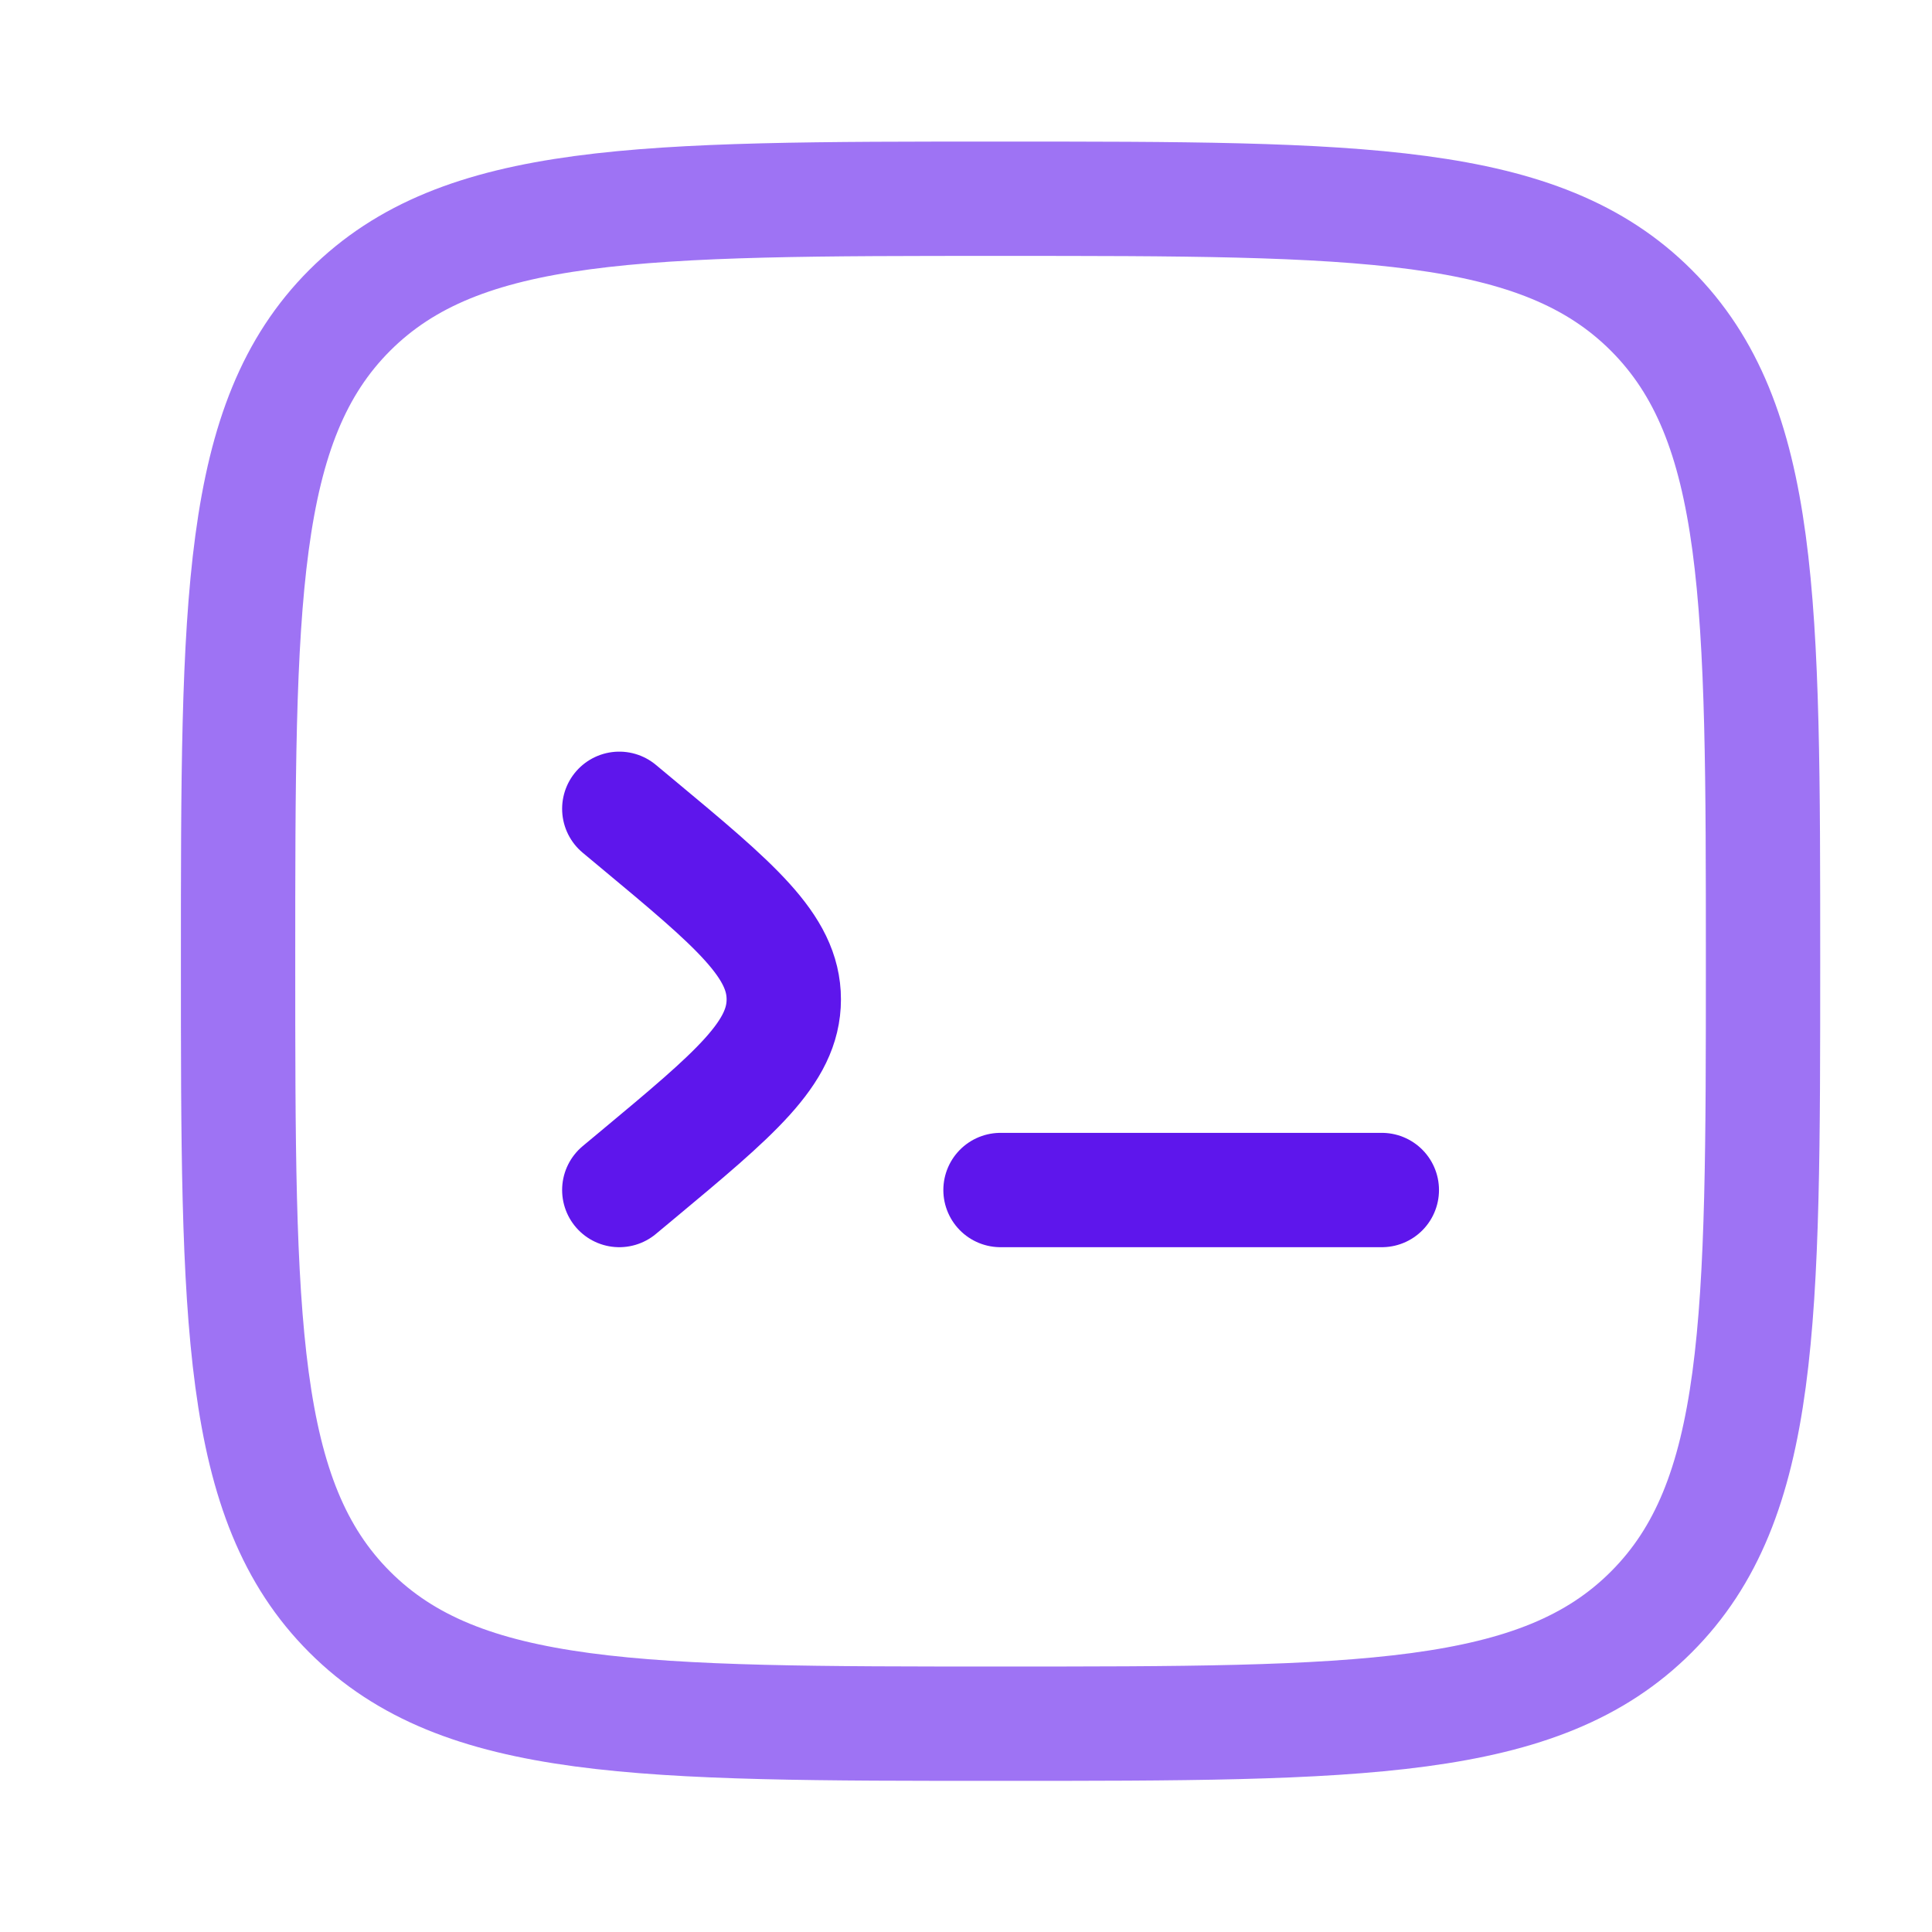 <svg width="22" height="22" viewBox="0 0 22 22" fill="none" xmlns="http://www.w3.org/2000/svg">
<path opacity="0.6" d="M2.711 10.946C2.711 6.853 2.711 4.806 3.982 3.534C5.255 2.263 7.3 2.263 11.393 2.263C15.486 2.263 17.533 2.263 18.804 3.534C20.076 4.807 20.076 6.853 20.076 10.946C20.076 15.039 20.076 17.085 18.804 18.356C17.534 19.628 15.486 19.628 11.393 19.628C7.3 19.628 5.254 19.628 3.982 18.356C2.711 17.086 2.711 15.039 2.711 10.946Z" stroke="#5E16EC" stroke-width="1.302"/>
<path d="M15.735 13.551H11.393M7.052 9.21L7.255 9.379C8.369 10.306 8.925 10.77 8.925 11.38C8.925 11.991 8.369 12.454 7.255 13.382L7.052 13.551" stroke="#5E16EC" stroke-width="1.302" stroke-linecap="round"/>
</svg>
